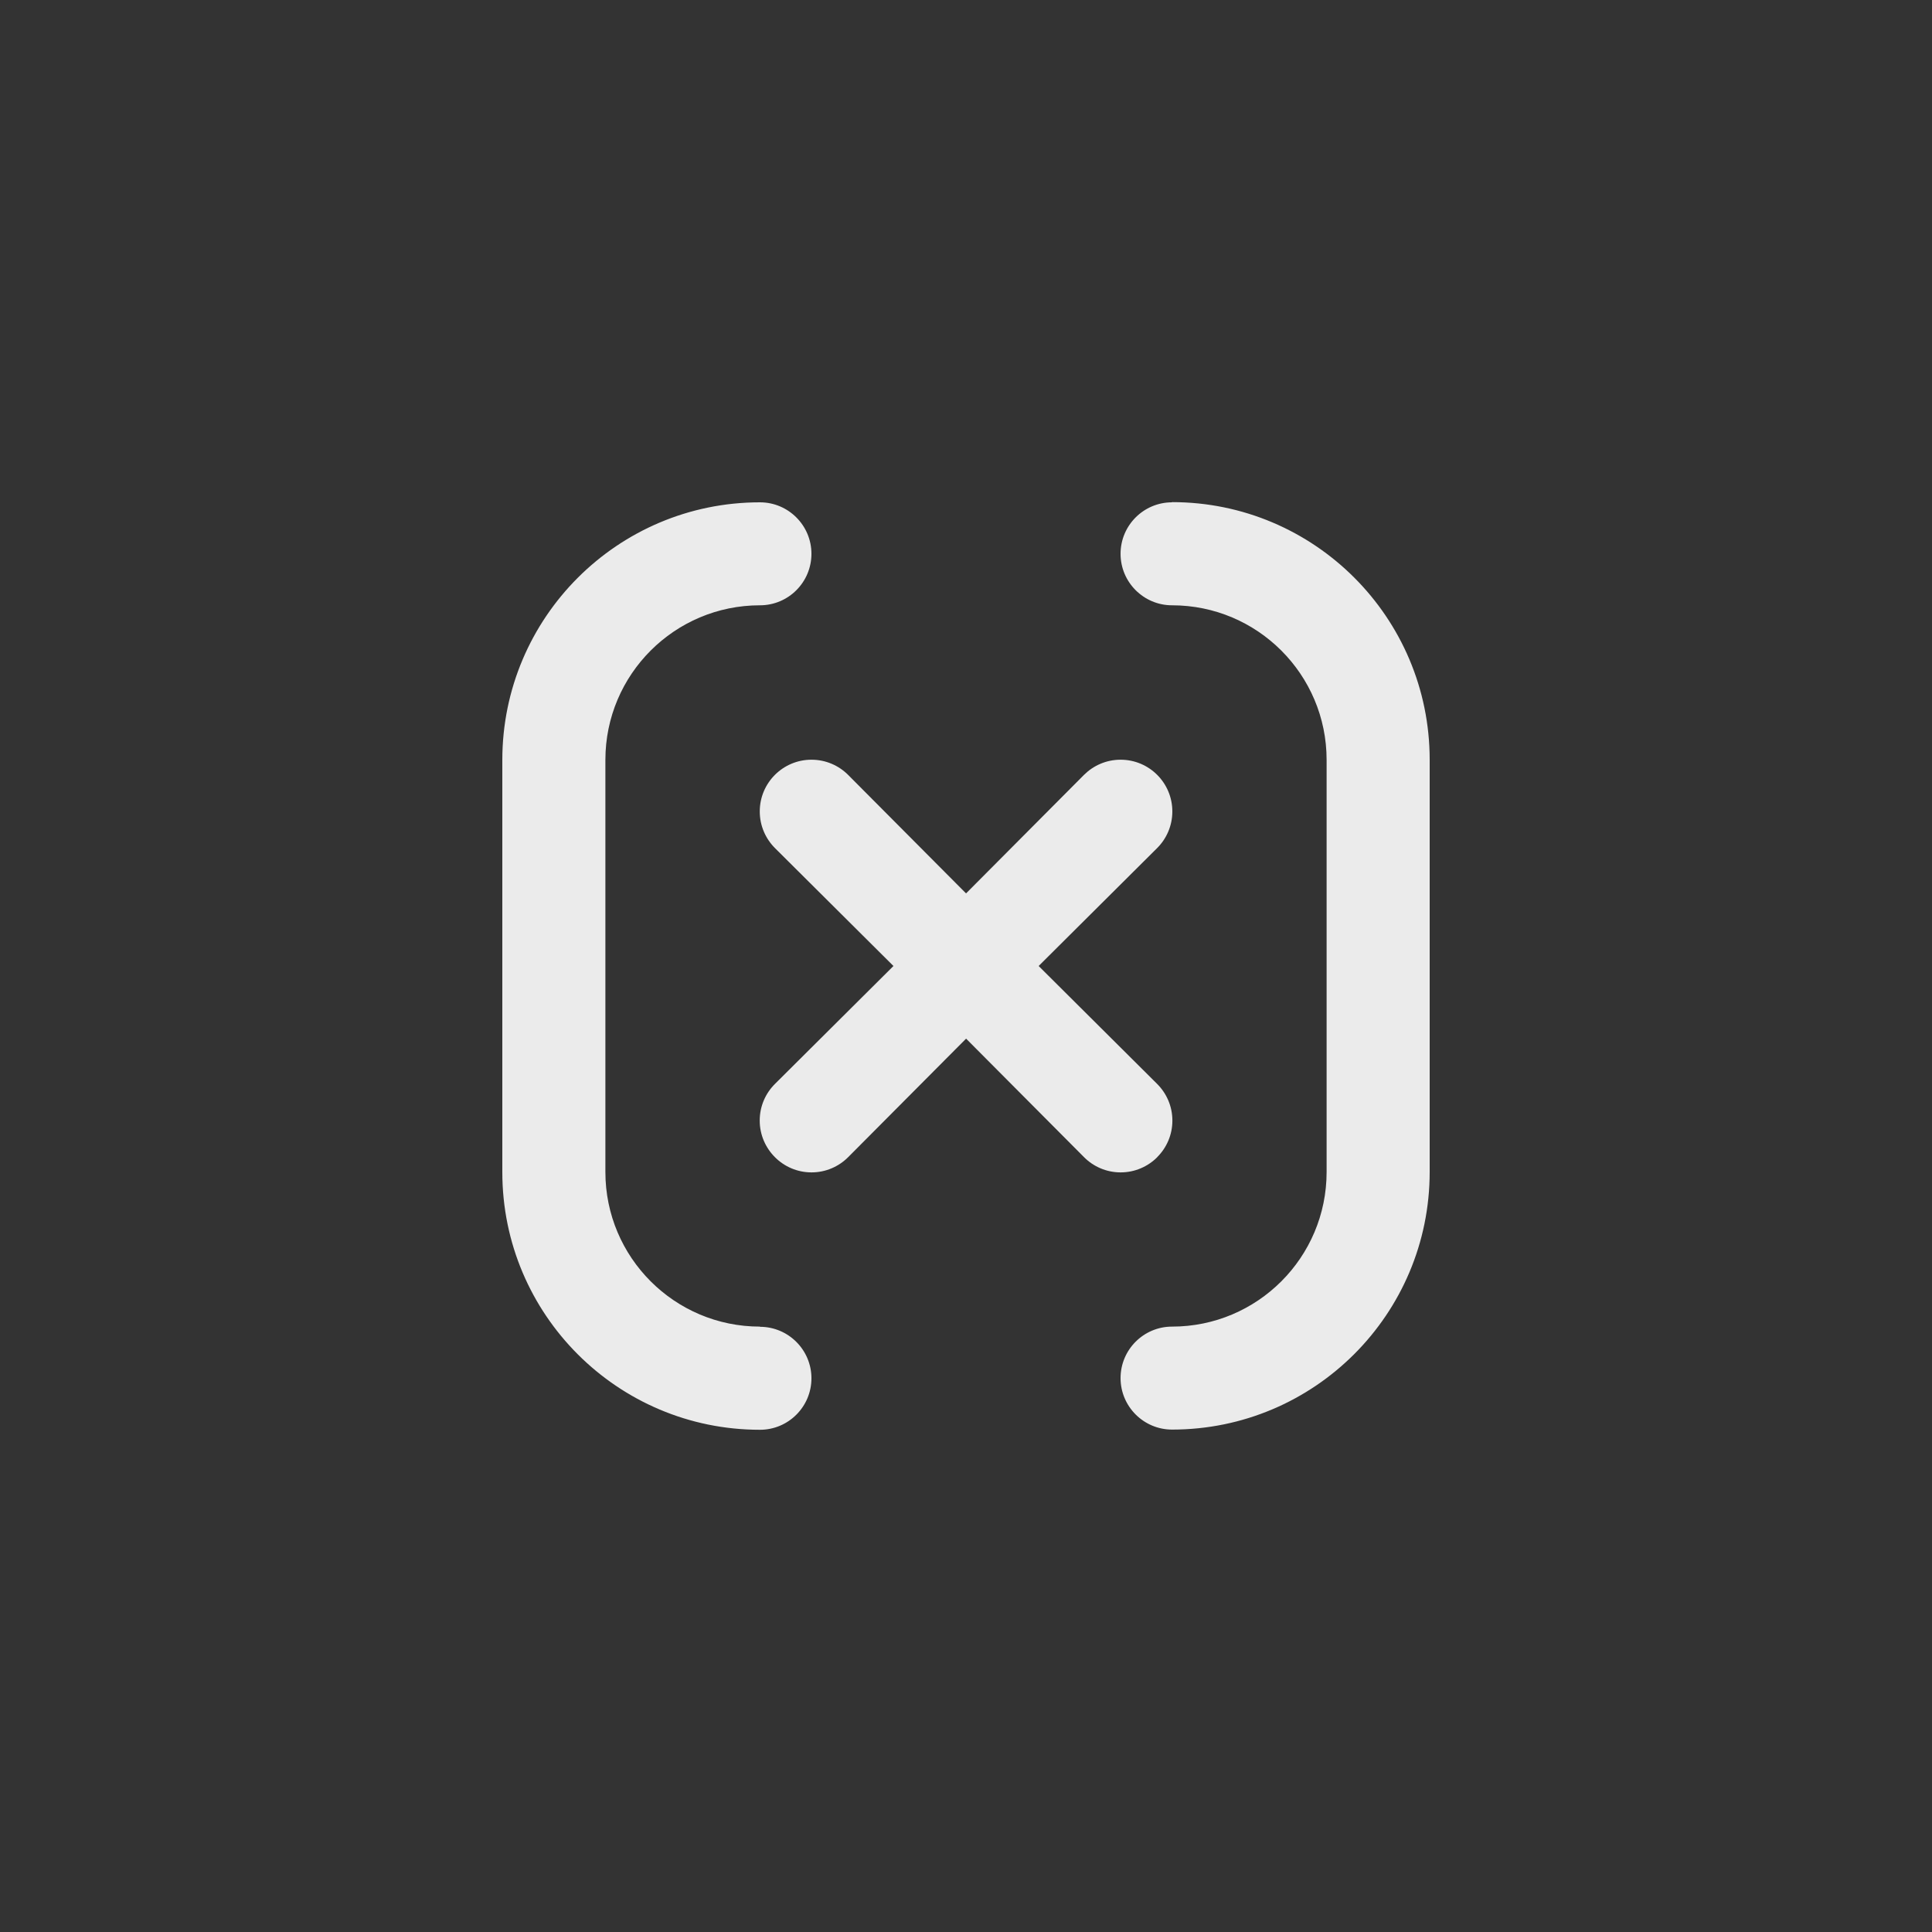 <!-- Generated by IcoMoon.io -->
<svg version="1.1" xmlns="http://www.w3.org/2000/svg" width="40" height="40" viewBox="0 0 40 40">
<rect x="0" y="0" width="40" height="40" fill="#333333" stroke="none"/>
<title>ul-x</title>
<path fill="#ebebeb" d="M15.734 27.466c-1.767 0-3.2-1.433-3.2-3.2v0-8.534c0-1.767 1.433-3.2 3.2-3.2v0c0.589 0 1.066-0.478 1.066-1.066s-0.478-1.066-1.066-1.066v0c-2.946 0-5.334 2.388-5.334 5.334v0 8.534c0 2.946 2.388 5.334 5.334 5.334v0c0.589 0 1.066-0.478 1.066-1.066s-0.478-1.066-1.066-1.066v0zM23.958 23.958c0.195-0.194 0.315-0.462 0.315-0.758s-0.121-0.564-0.315-0.758v0l-2.454-2.442 2.454-2.442c0.194-0.194 0.314-0.462 0.314-0.758 0-0.591-0.479-1.071-1.071-1.071-0.296 0-0.563 0.12-0.758 0.314v0l-2.442 2.454-2.442-2.454c-0.194-0.194-0.462-0.314-0.758-0.314-0.591 0-1.071 0.479-1.071 1.071 0 0.296 0.12 0.563 0.314 0.758v0l2.454 2.442-2.454 2.442c-0.195 0.194-0.315 0.462-0.315 0.758s0.121 0.564 0.315 0.758v0c0.194 0.195 0.462 0.315 0.758 0.315s0.564-0.121 0.758-0.315v0l2.442-2.454 2.442 2.454c0.194 0.195 0.462 0.315 0.758 0.315s0.564-0.121 0.758-0.315v0zM24.266 10.4c-0.589 0-1.066 0.478-1.066 1.066s0.478 1.066 1.066 1.066v0c1.767 0 3.2 1.433 3.2 3.2v0 8.534c0 1.767-1.433 3.2-3.2 3.2v0c-0.589 0-1.066 0.478-1.066 1.066s0.478 1.066 1.066 1.066v0c2.946 0 5.334-2.388 5.334-5.334v0-8.534c0-2.946-2.388-5.334-5.334-5.334v0z"></path>
</svg>
